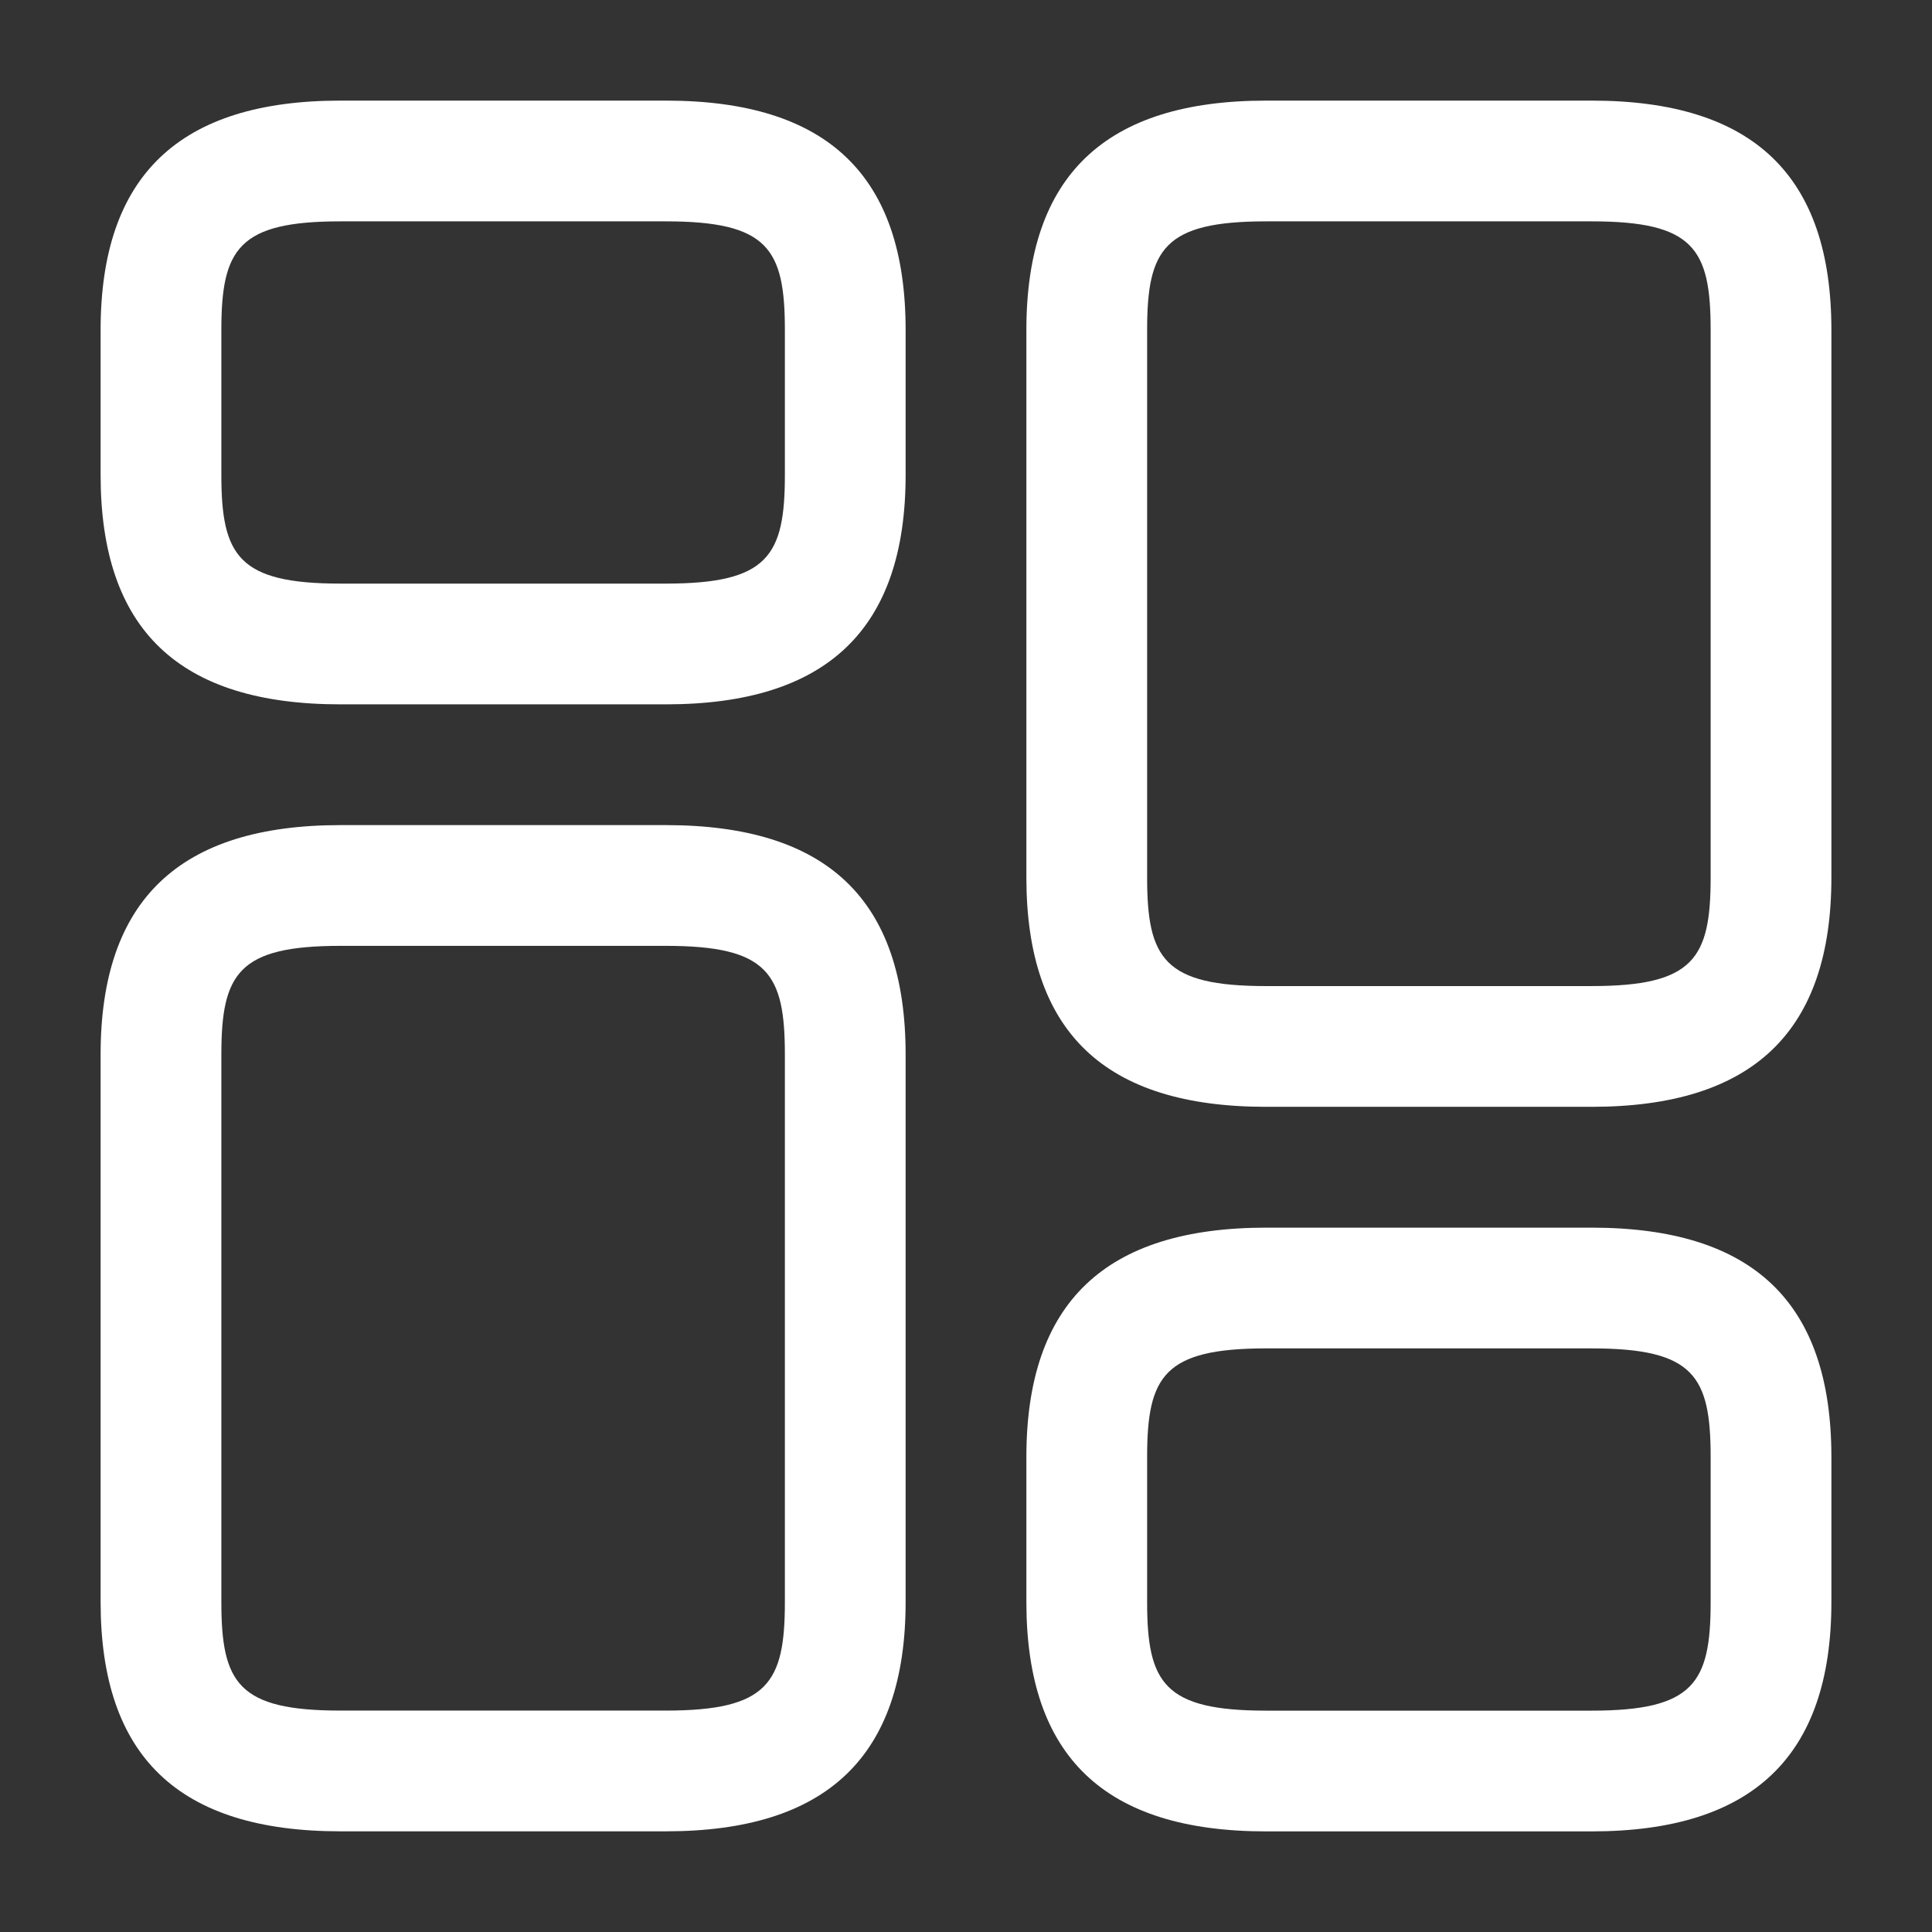 <svg xmlns="http://www.w3.org/2000/svg" width="28" height="28" viewBox="0 0 28 28">
  <rect x="0" y="0" width="28" height="28" fill="#333333" stroke="none"/>
  <g id="vuesax_outline_element-4" data-name="vuesax/outline/element-4" transform="translate(-684 -252)">
    <g id="element-4" transform="translate(684 252)">
      <path id="Vector" d="M8.19,14.583H3.477C1.132,14.583,0,13.5,0,11.258V3.325C0,1.085,1.143,0,3.477,0H8.19c2.345,0,3.477,1.085,3.477,3.325v7.933C11.667,13.5,10.523,14.583,8.19,14.583ZM3.477,1.75c-1.482,0-1.727.4-1.727,1.575v7.933c0,1.178.245,1.575,1.727,1.575H8.19c1.482,0,1.727-.4,1.727-1.575V3.325c0-1.178-.245-1.575-1.727-1.575Z" transform="translate(14.875 1.458)" fill="#fff"/>
      <path id="Vector-2" data-name="Vector" d="M8.19,8.75H3.477C1.132,8.75,0,7.665,0,5.425v-2.1C0,1.085,1.143,0,3.477,0H8.19c2.345,0,3.477,1.085,3.477,3.325v2.1C11.667,7.665,10.523,8.75,8.19,8.75Zm-4.713-7c-1.482,0-1.727.4-1.727,1.575v2.1C1.75,6.6,1.995,7,3.477,7H8.19c1.482,0,1.727-.4,1.727-1.575v-2.1c0-1.178-.245-1.575-1.727-1.575Z" transform="translate(14.875 17.792)" fill="#fff"/>
      <path id="Vector-3" data-name="Vector" d="M8.19,14.583H3.477C1.132,14.583,0,13.5,0,11.258V3.325C0,1.085,1.143,0,3.477,0H8.19c2.345,0,3.477,1.085,3.477,3.325v7.933C11.667,13.5,10.523,14.583,8.19,14.583ZM3.477,1.75C2,1.75,1.75,2.147,1.75,3.325v7.933c0,1.178.245,1.575,1.727,1.575H8.19c1.482,0,1.727-.4,1.727-1.575V3.325c0-1.178-.245-1.575-1.727-1.575Z" transform="translate(1.458 11.958)" fill="#fff"/>
      <path id="Vector-4" data-name="Vector" d="M8.19,8.75H3.477C1.132,8.75,0,7.665,0,5.425v-2.1C0,1.085,1.143,0,3.477,0H8.19c2.345,0,3.477,1.085,3.477,3.325v2.1C11.667,7.665,10.523,8.75,8.19,8.75Zm-4.713-7C2,1.75,1.75,2.147,1.75,3.325v2.1C1.75,6.6,2,7,3.477,7H8.19c1.482,0,1.727-.4,1.727-1.575v-2.1c0-1.178-.245-1.575-1.727-1.575Z" transform="translate(1.458 1.458)" fill="#fff"/>
      <path id="Vector-5" data-name="Vector" d="M0,0H28V28H0Z" fill="none" opacity="0"/>
    </g>
  </g>
</svg>
